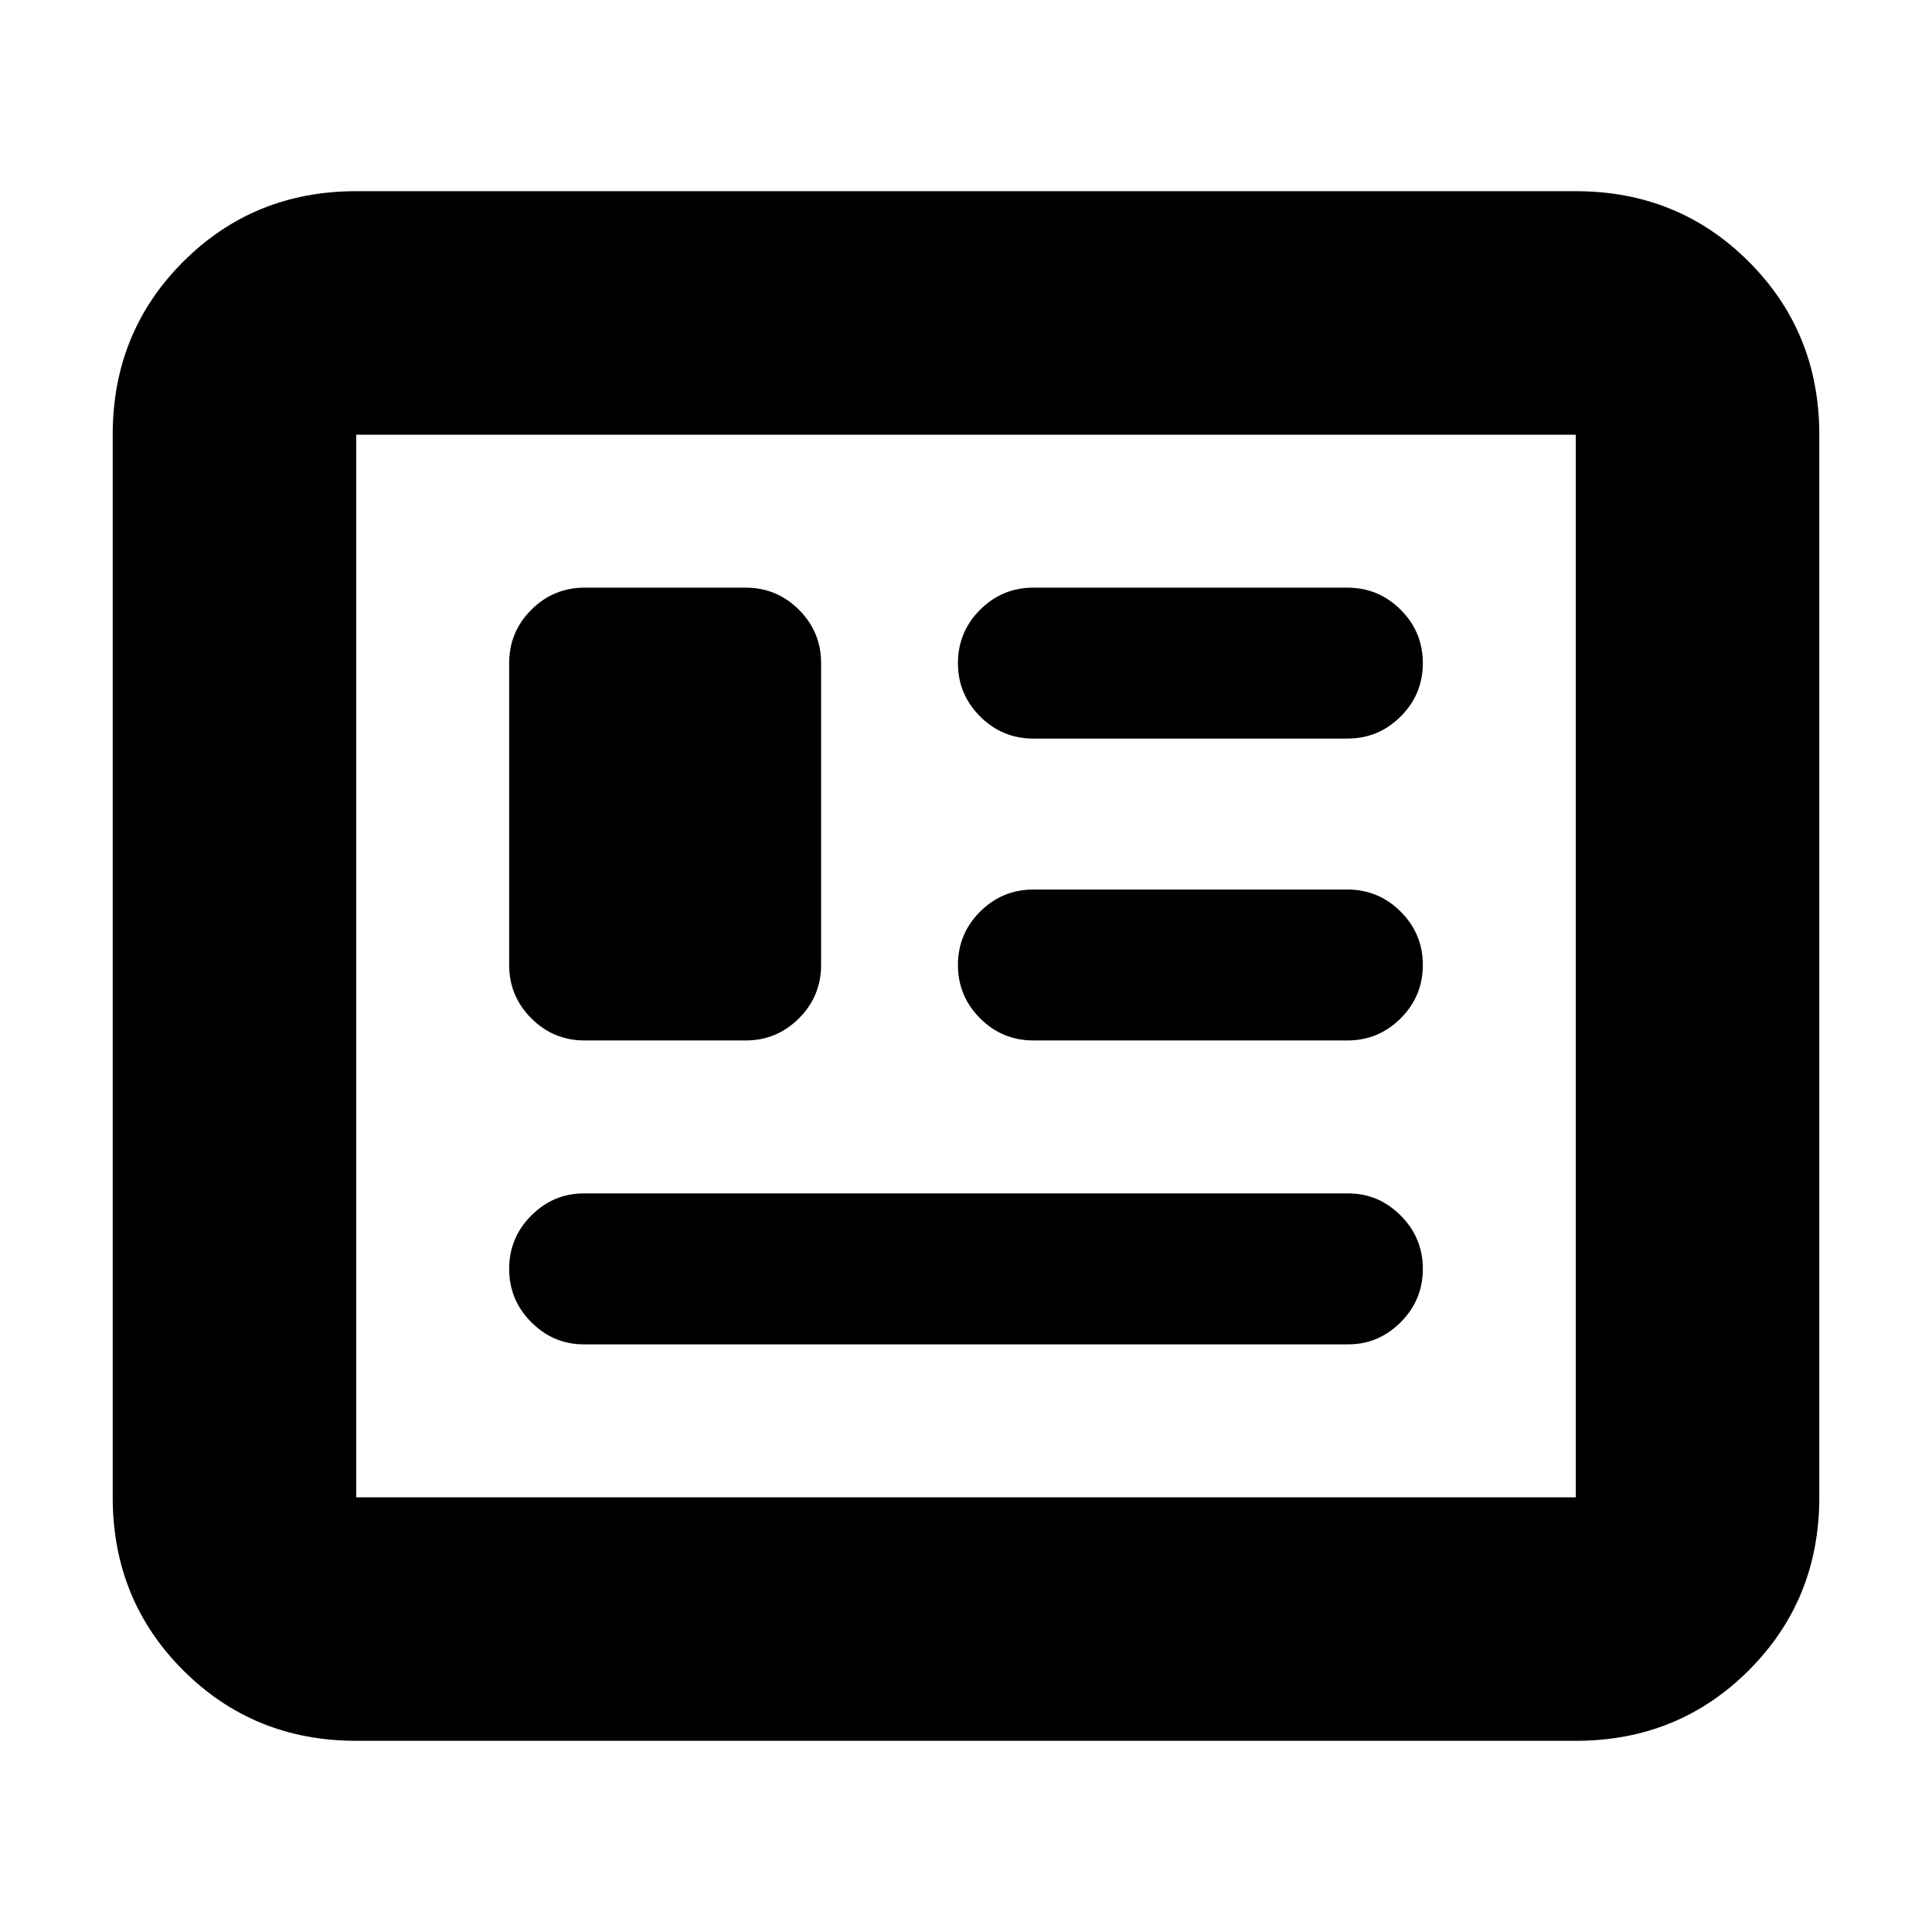 <svg xmlns="http://www.w3.org/2000/svg" height="24" viewBox="0 -960 960 960" width="24"><path d="M177-95q-50.94 0-85.97-35.03T56-216v-528q0-50.94 35.03-85.97T177-865h606q50.94 0 85.97 35.03T904-744v528q0 50.94-35.03 85.97T783-95H177Zm0-121h606v-528H177v528Zm113.03-76h379.94Q685-292 696-303q11-11 11-26.5T696-356q-11-11-26.03-11H290.03Q275-367 264-356q-11 11-11 26.5t11 26.5q11 11 26.03 11Zm.47-151h80q15.5 0 26.5-11t11-26.5v-150q0-15.5-11-26.5t-26.5-11h-80q-15.5 0-26.5 11t-11 26.5v150q0 15.5 11 26.5t26.5 11Zm223 0h156q15.5 0 26.5-11t11-26.5q0-15.5-11-26.5t-26.5-11h-156q-15.5 0-26.5 11t-11 26.5q0 15.5 11 26.5t26.5 11Zm0-150h156q15.5 0 26.5-11t11-26.5q0-15.5-11-26.5t-26.5-11h-156q-15.5 0-26.5 11t-11 26.5q0 15.5 11 26.5t26.5 11ZM177-216v-528 528Z"/></svg>